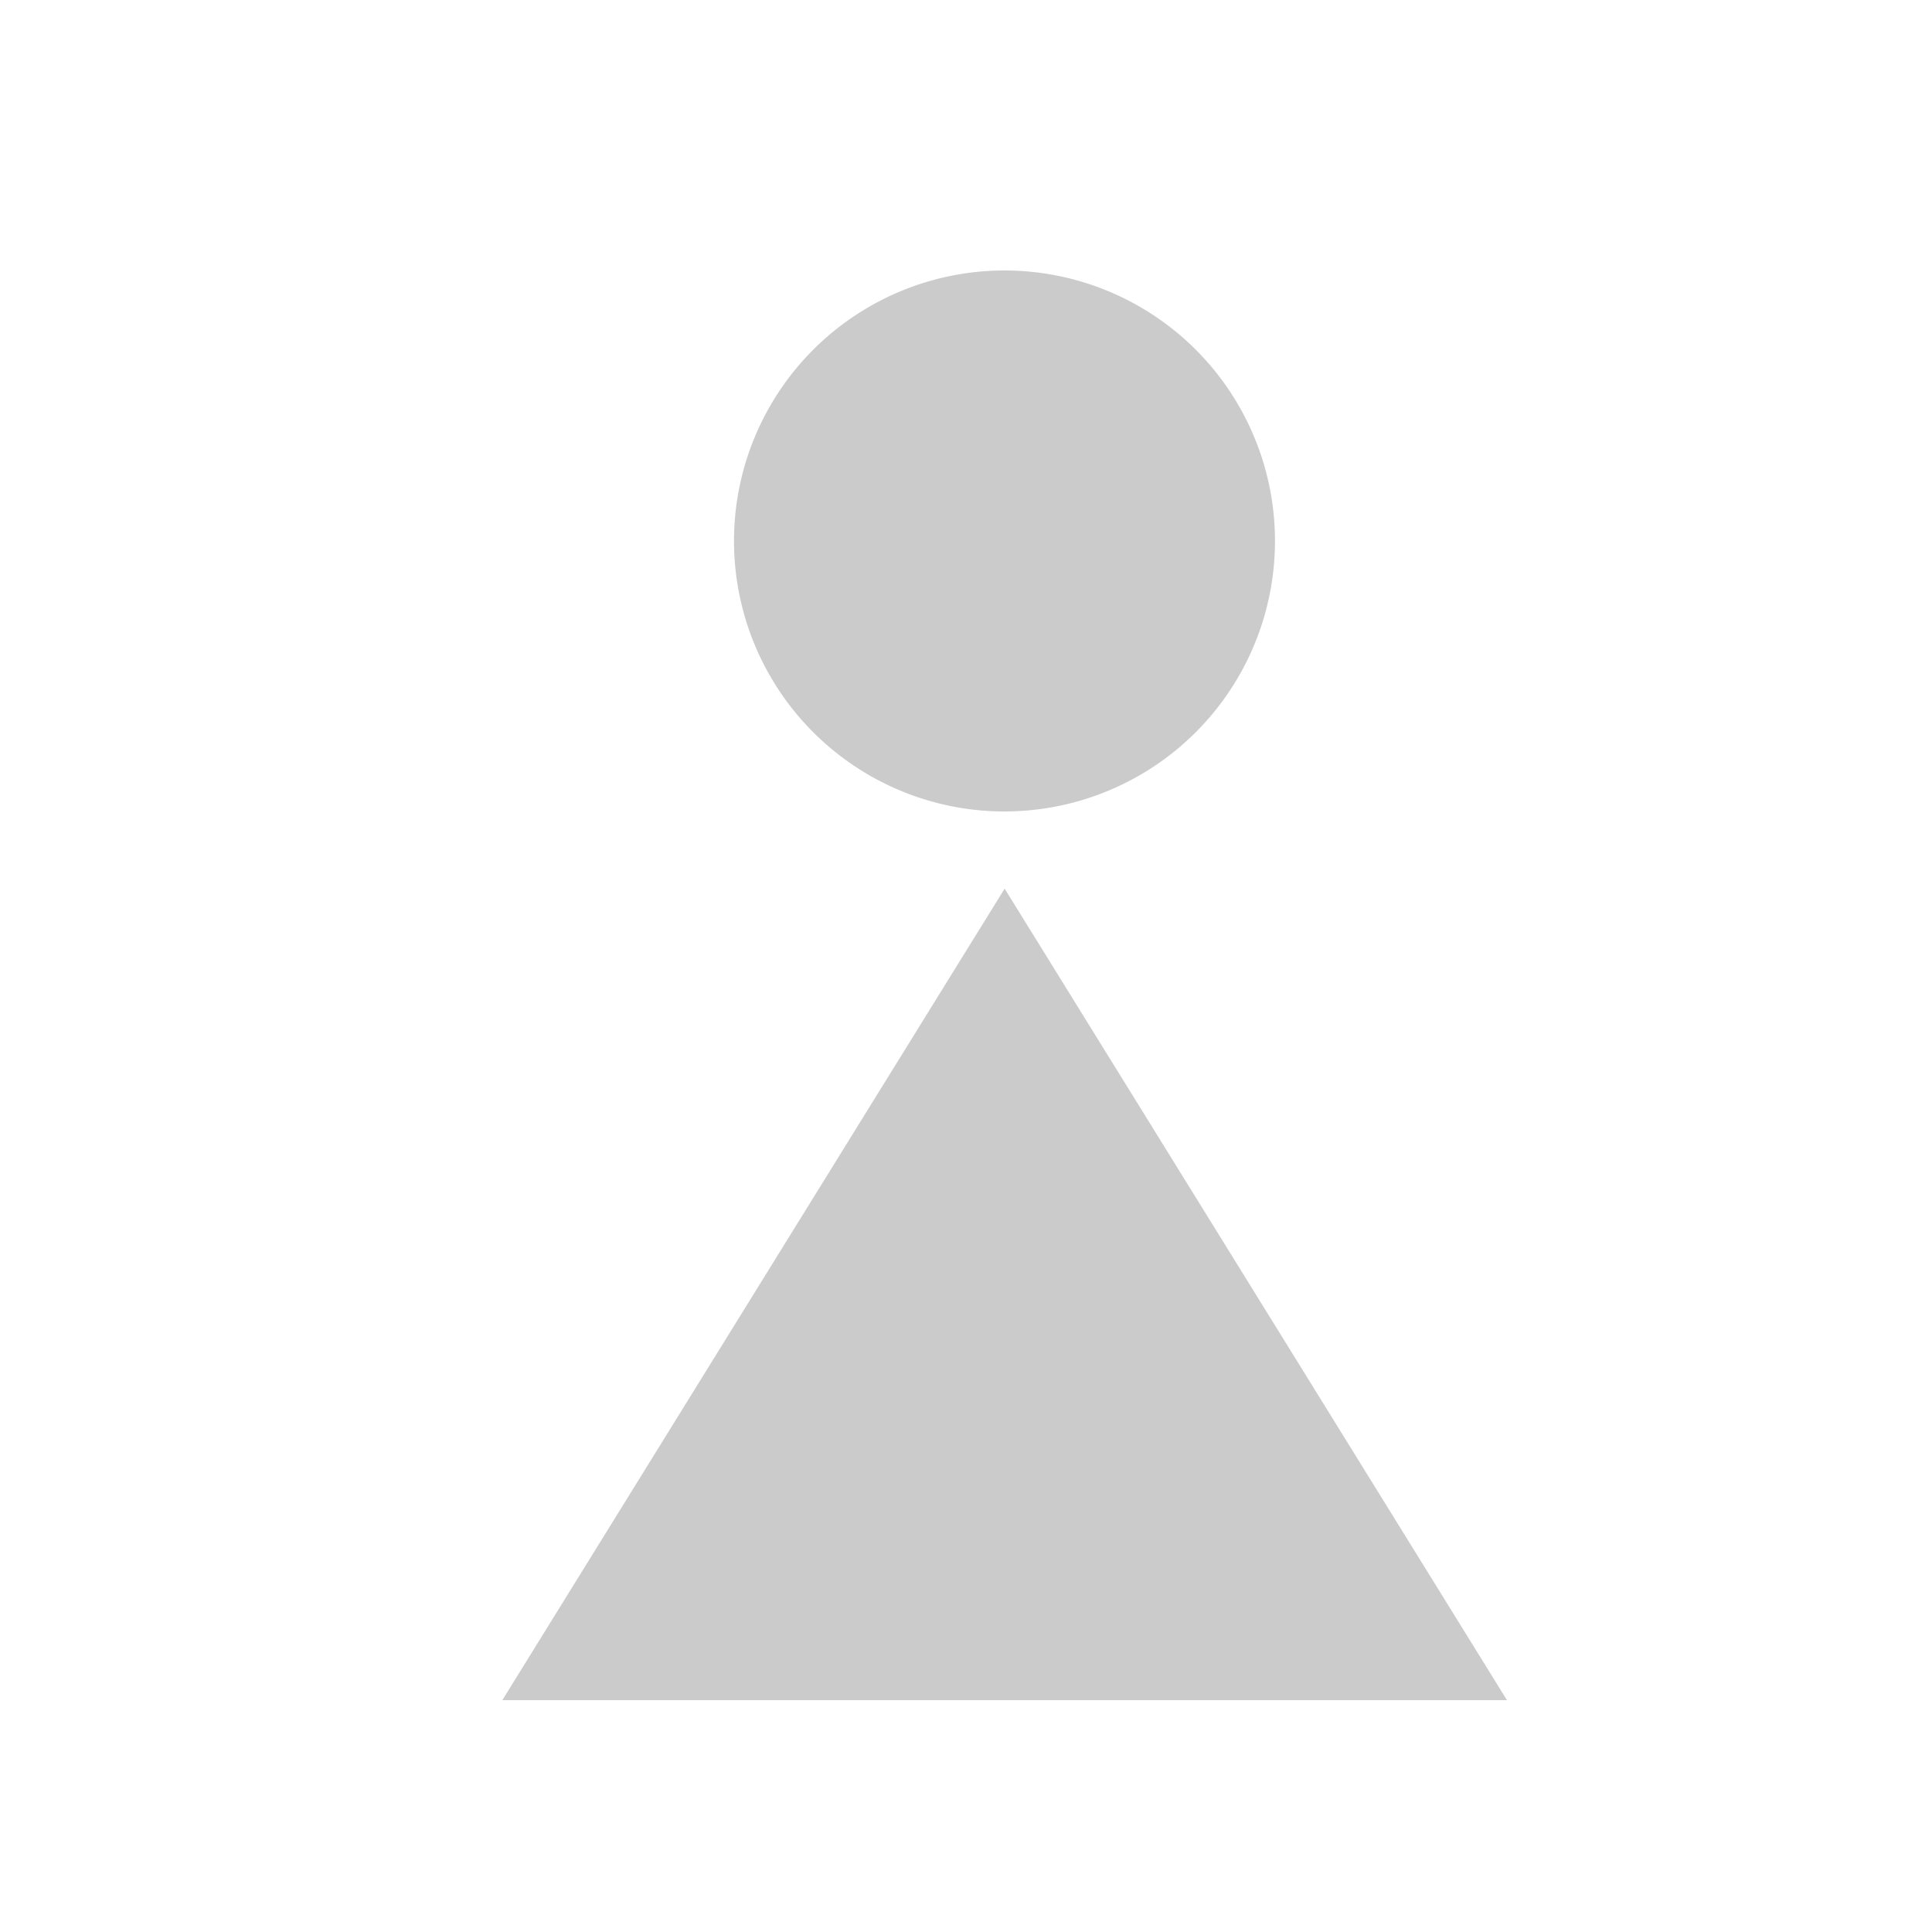 <svg xmlns="http://www.w3.org/2000/svg" width="50" height="50" viewBox="0 0 50 50"><path fill-rule="evenodd" clip-rule="evenodd" fill="#CBCBCB" d="M25.996 21.001A7 7 0 1 1 25.997 7 7 7 0 0 1 25.996 21zM39 44H13l13-21.002L39 44z"/></svg>